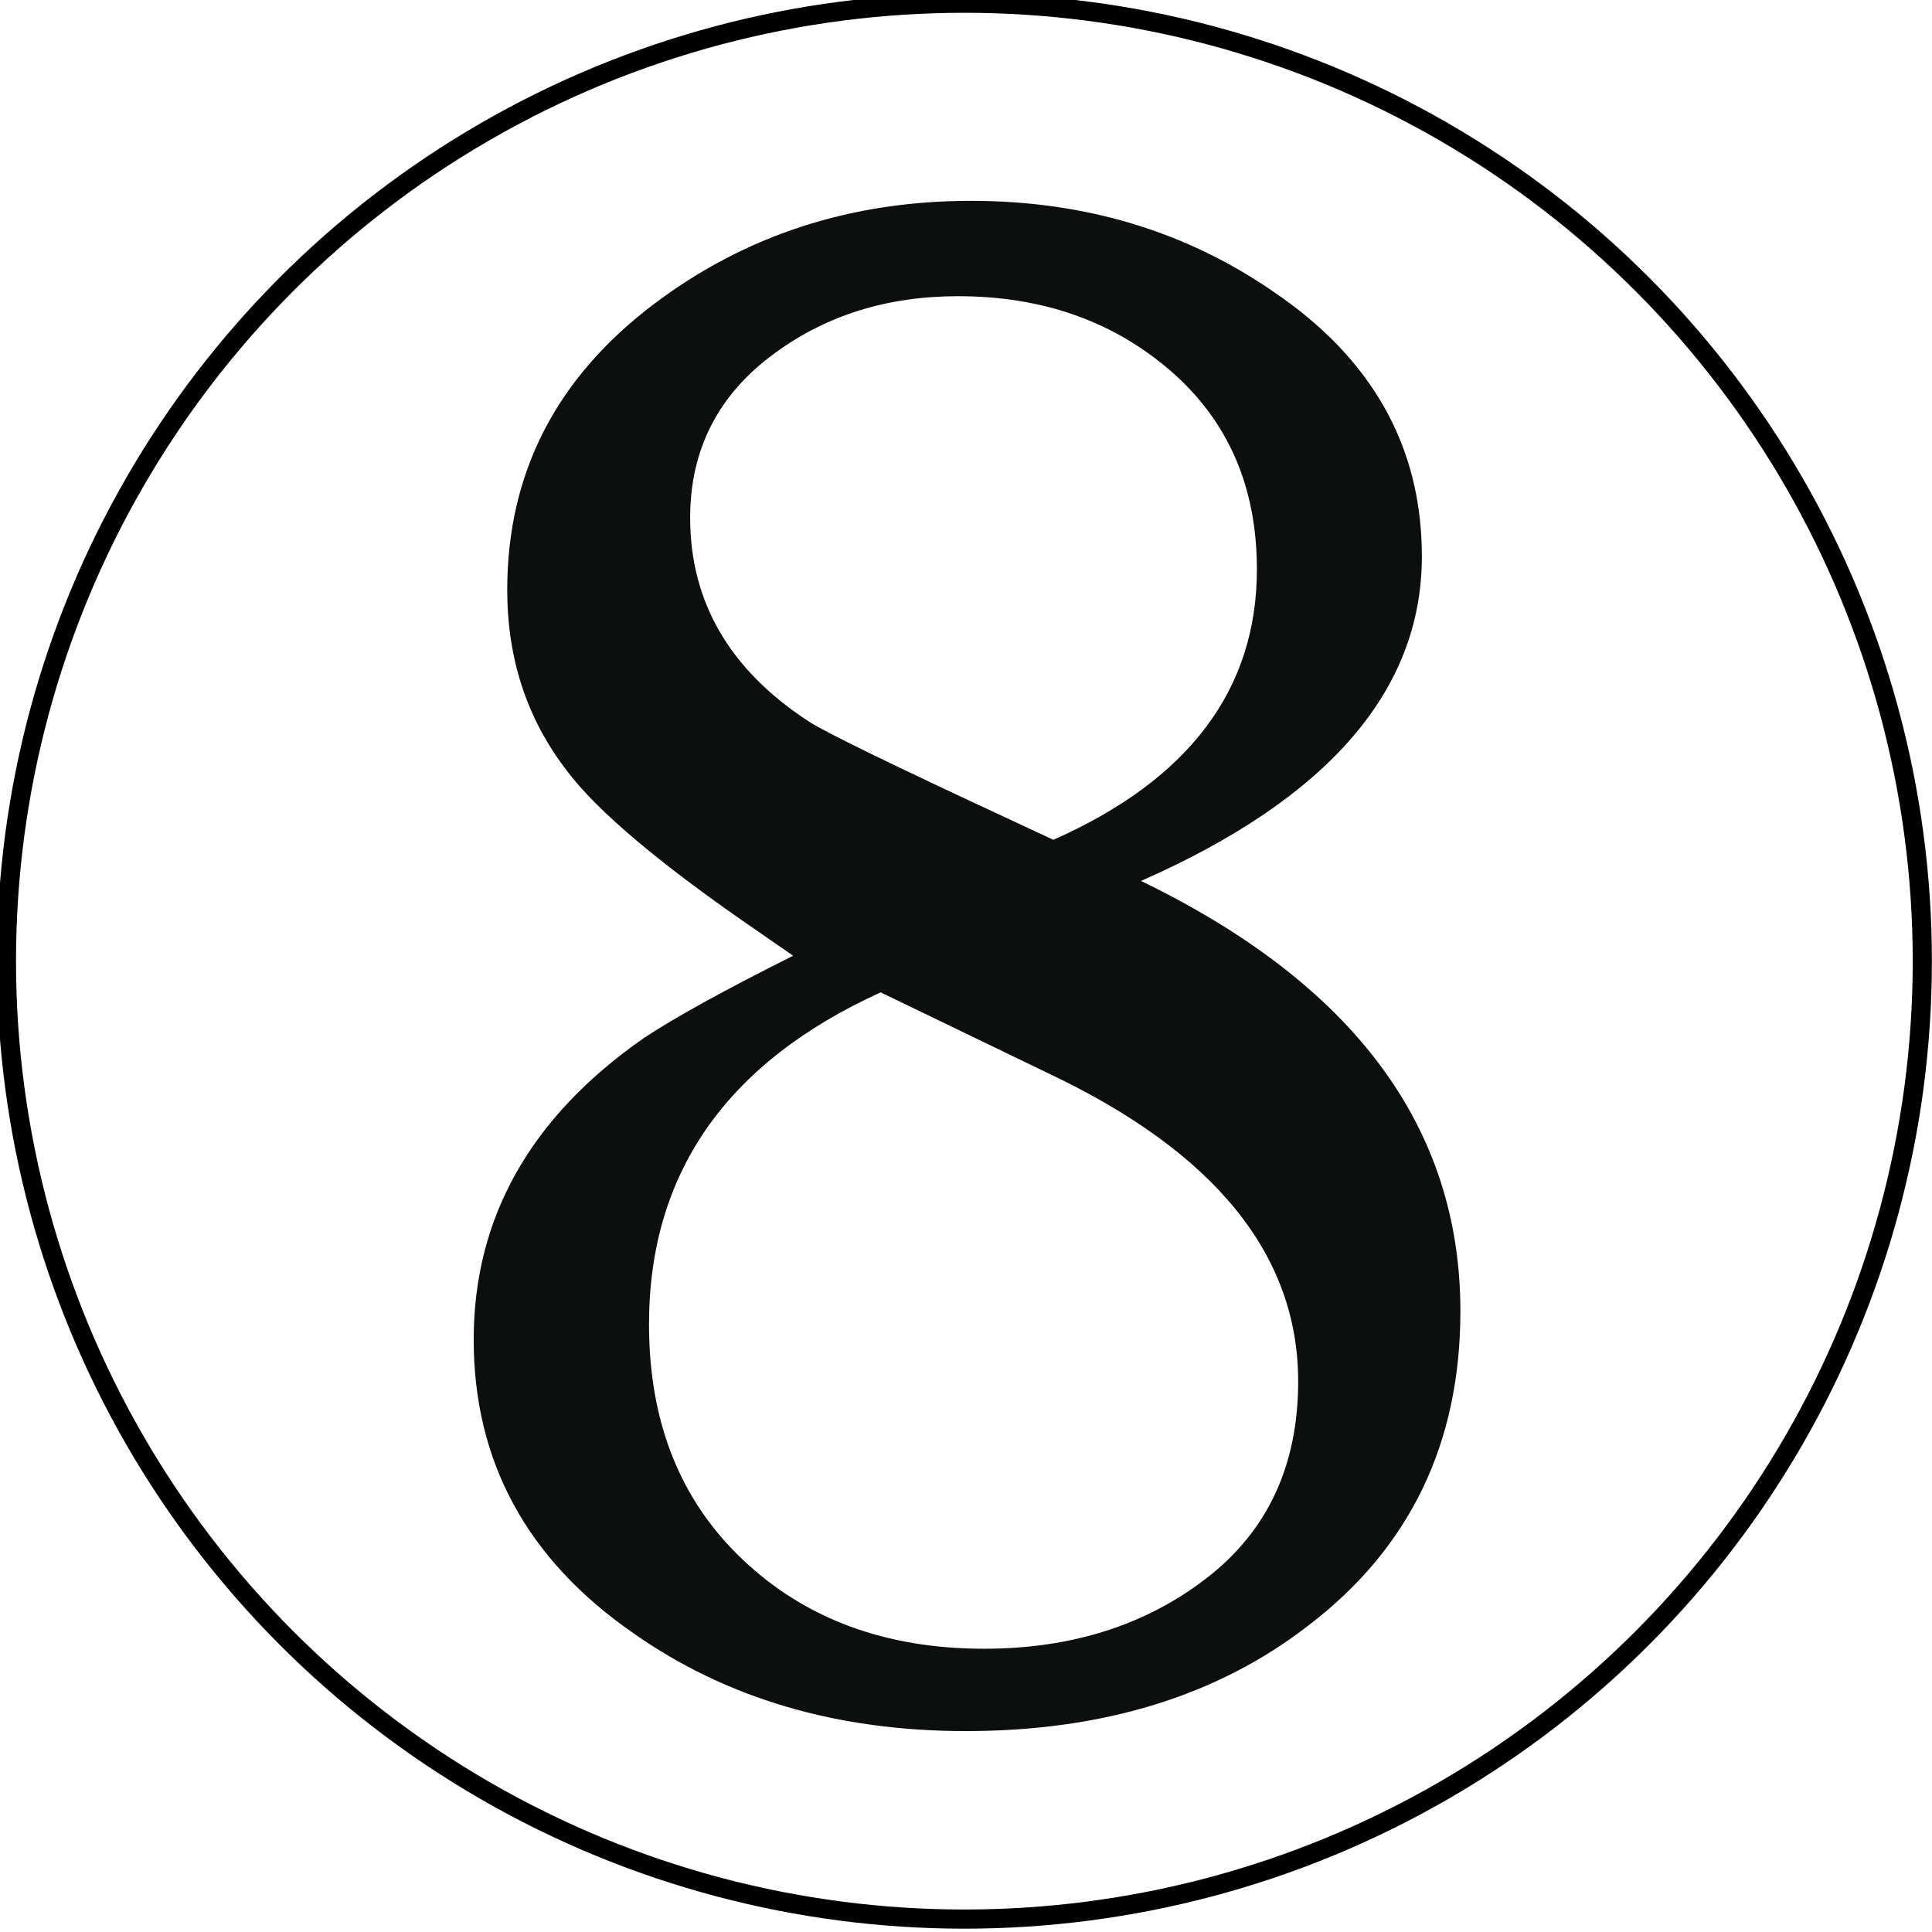 <?xml version="1.0" encoding="UTF-8" standalone="no"?>
<svg
   xmlns:dc="http://purl.org/dc/elements/1.1/"
   xmlns:cc="http://creativecommons.org/ns#"
   xmlns:rdf="http://www.w3.org/1999/02/22-rdf-syntax-ns#"
   xmlns:svg="http://www.w3.org/2000/svg"
   xmlns="http://www.w3.org/2000/svg"
   xmlns:sodipodi="http://sodipodi.sourceforge.net/DTD/sodipodi-0.dtd"
   xmlns:inkscape="http://www.inkscape.org/namespaces/inkscape"
   width="101"
   height="101"
   viewBox="0 0 26.723 26.723"
   version="1.1"
   id="svg1373"
   inkscape:version="1.0.1 (3bc2e813f5, 2020-09-07)"
   sodipodi:docname="colourless_8.svg">
  <defs
     id="defs1367" />
  <sodipodi:namedview
     id="base"
     pagecolor="#ffffff"
     bordercolor="#666666"
     borderopacity="1.0"
     inkscape:pageopacity="0.0"
     inkscape:pageshadow="2"
     inkscape:zoom="1.979899"
     inkscape:cx="117.43847"
     inkscape:cy="151.29002"
     inkscape:document-units="mm"
     inkscape:current-layer="layer1"
     inkscape:document-rotation="0"
     showgrid="false"
     units="px"
     inkscape:window-width="2560"
     inkscape:window-height="1377"
     inkscape:window-x="1912"
     inkscape:window-y="-8"
     inkscape:window-maximized="1" />
  <g
     inkscape:label="Layer 1"
     inkscape:groupmode="layer"
     id="layer1">
    <g
       id="g2154"
       style="fill:none;stroke:#000000;stroke-opacity:1"
       transform="matrix(0.265,0,0,0.265,27.914,55.695)">
      <circle
         fill="#CAC5C0"
         cx="-55"
         cy="-160.002"
         r="50"
         id="circle2152"
         style="fill:none;stroke:#000000;stroke-opacity:1" />
    </g>
    <path
       fill="#0d0f0f"
       d="m 10.971,13.22 -0.462,-0.32 C 9.155,11.973 8.262,11.225 7.835,10.653 7.288,9.941 7.016,9.111 7.016,8.159 c 0,-1.615 0.677,-2.933 2.031,-3.955 1.259,-0.95 2.72,-1.426 4.384,-1.426 1.567,0 2.958,0.416 4.169,1.247 1.377,0.927 2.067,2.15 2.067,3.671 0,1.853 -1.296,3.35 -3.885,4.489 2.945,1.426 4.418,3.409 4.418,5.951 0,1.829 -0.7,3.278 -2.103,4.348 -1.258,0.974 -2.839,1.46 -4.738,1.46 -1.782,0 -3.314,-0.451 -4.598,-1.354 -1.473,-1.02 -2.209,-2.375 -2.209,-4.061 0,-1.686 0.784,-3.077 2.352,-4.17 0.428,-0.284 1.117,-0.664 2.067,-1.14 z m 1.21,0.506 c -2.138,0.973 -3.204,2.505 -3.204,4.593 0,1.353 0.433,2.439 1.301,3.258 0.867,0.819 1.978,1.228 3.332,1.228 1.21,0 2.239,-0.326 3.081,-0.978 0.843,-0.652 1.265,-1.559 1.265,-2.72 0,-1.753 -1.155,-3.175 -3.466,-4.266 z m 2.389,-2.11 c 1.875,-0.831 2.815,-2.078 2.815,-3.741 0,-1.141 -0.398,-2.055 -1.193,-2.745 -0.797,-0.689 -1.777,-1.033 -2.94,-1.033 -0.975,0 -1.817,0.262 -2.53,0.784 -0.784,0.57 -1.176,1.331 -1.176,2.281 0,1.164 0.546,2.103 1.639,2.816 0.213,0.142 1.163,0.605 2.851,1.389 z"
       id="path2156"
       style="stroke-width:0.265" />
  </g>
</svg>
